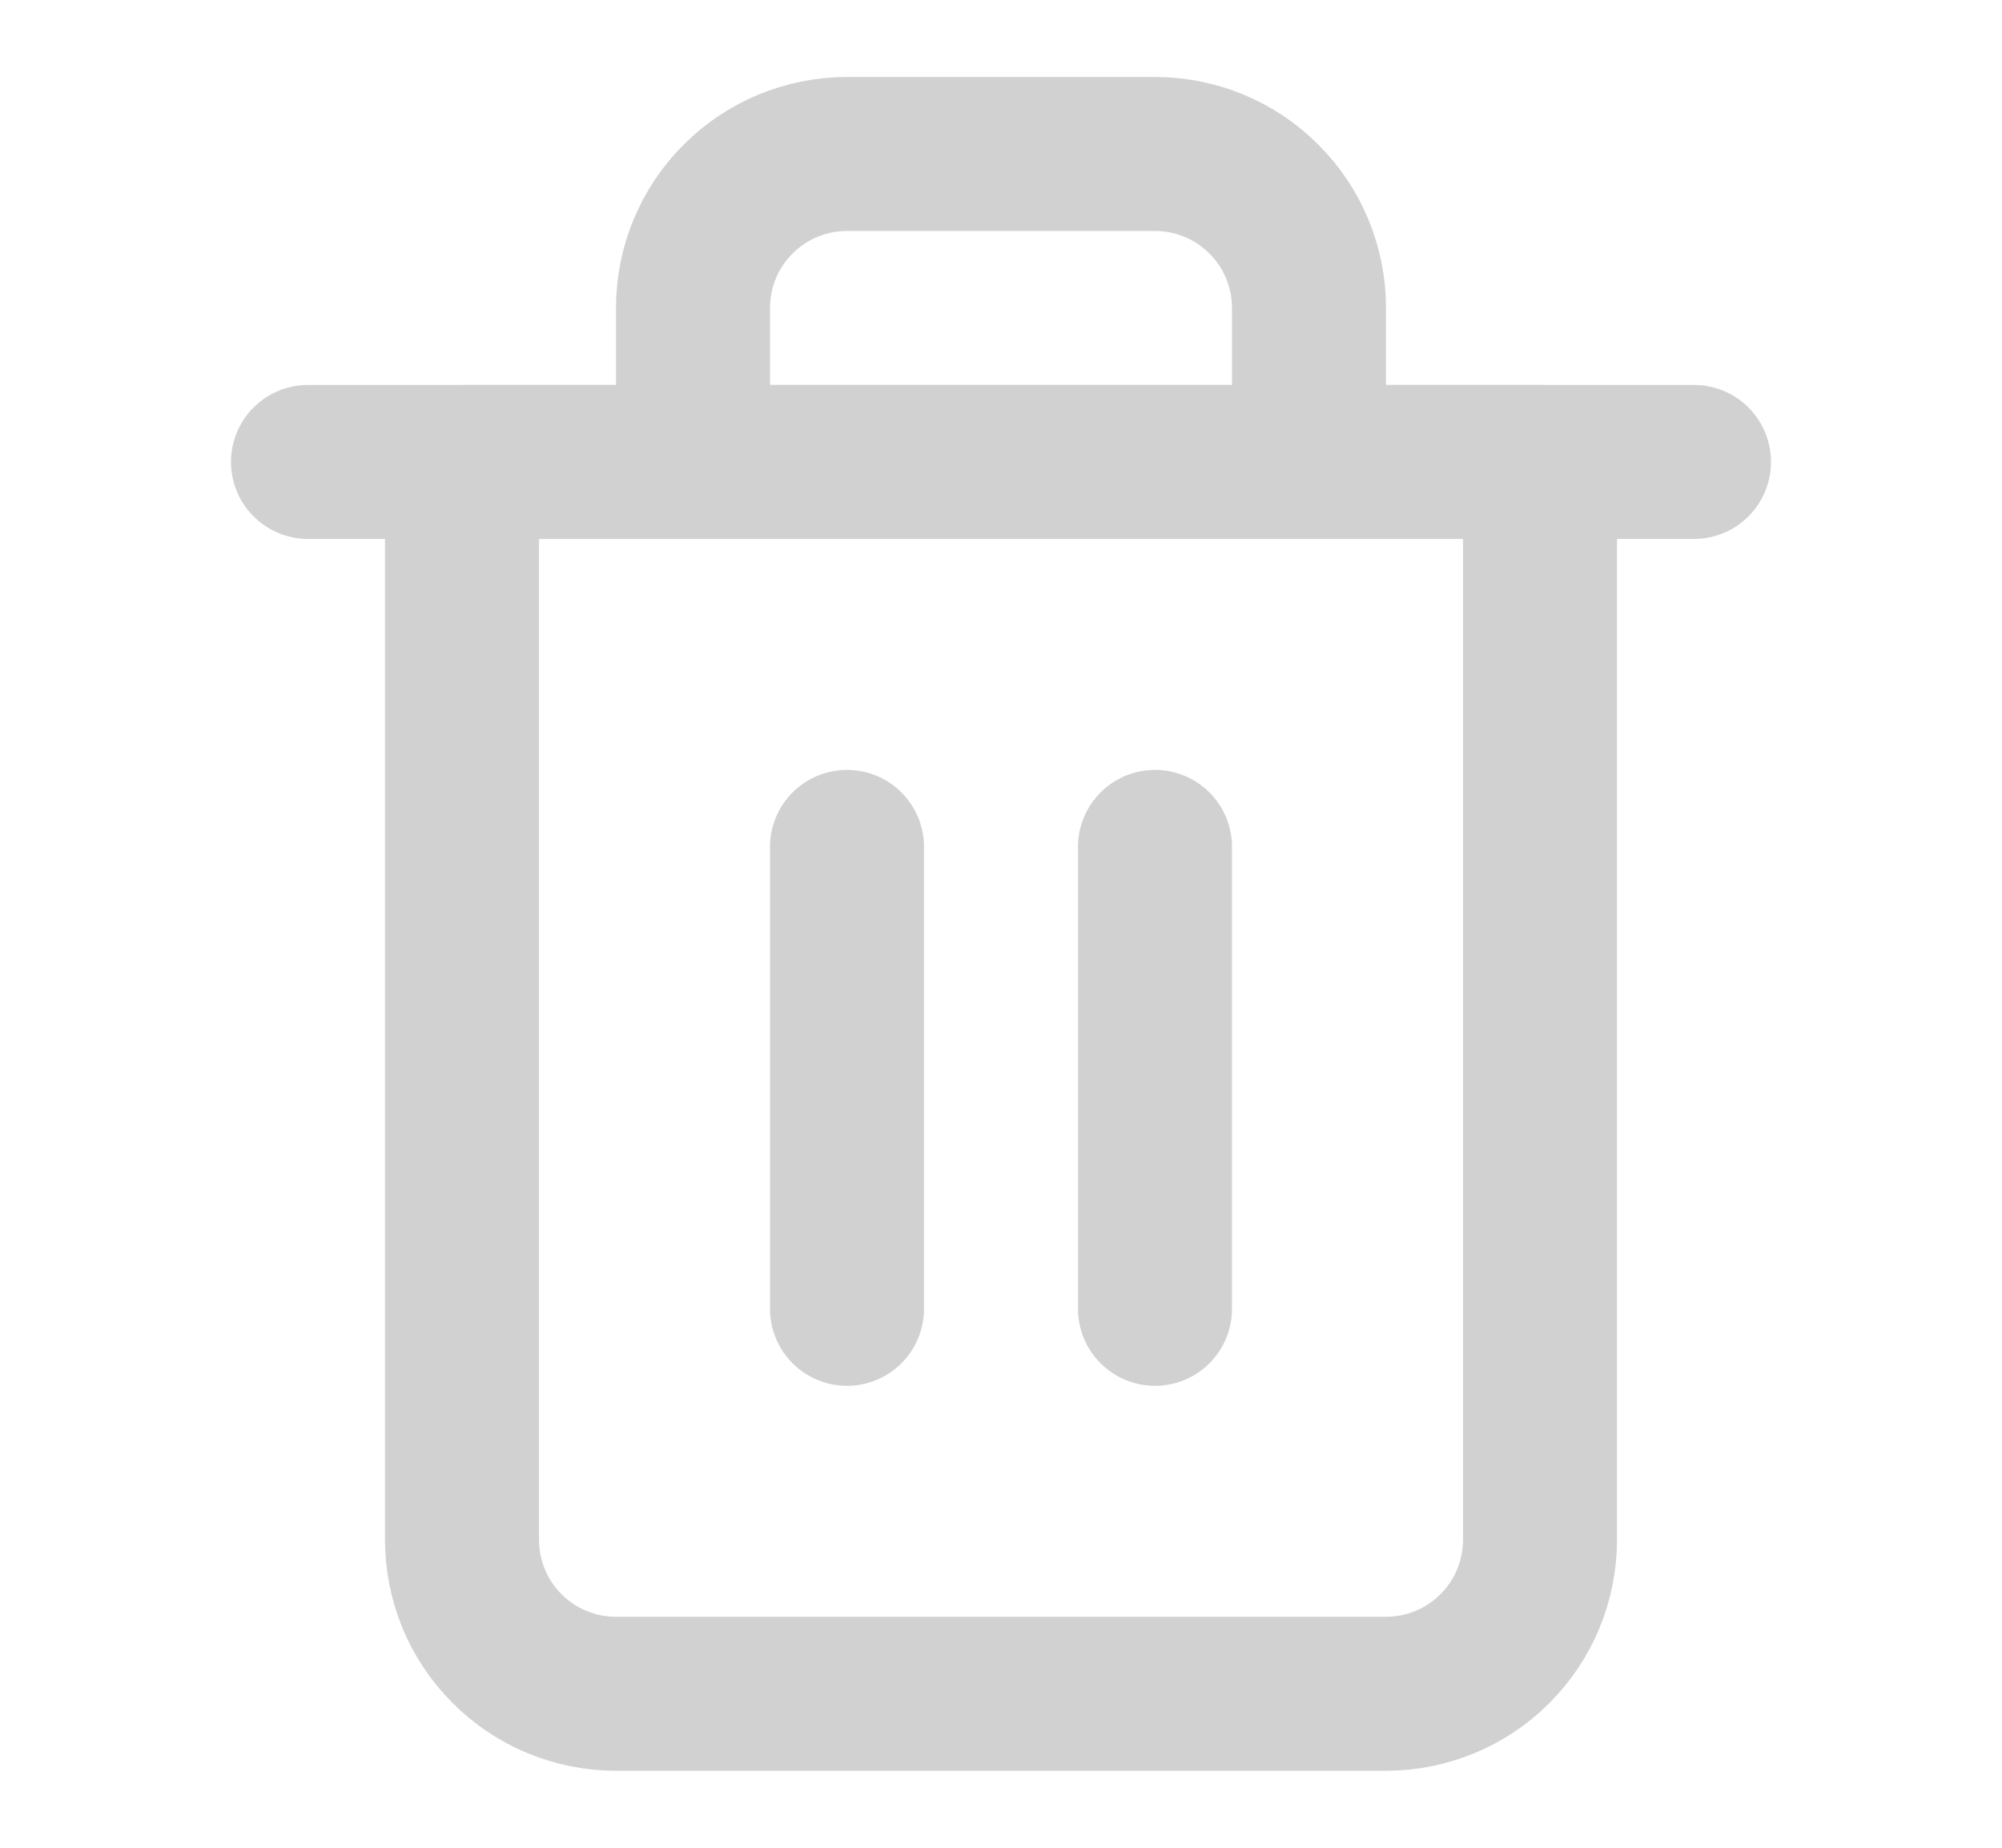 <svg width="13" height="12" viewBox="0 0 13 12" fill="none" xmlns="http://www.w3.org/2000/svg">
<g id="Trash">
<path id="Vector" d="M2 3H3H11" stroke="#D1D1D1" stroke-linecap="round" stroke-linejoin="round"/>
<path id="Vector_2" d="M4.5 3V2C4.5 1.735 4.605 1.48 4.793 1.293C4.98 1.105 5.235 1 5.5 1H7.5C7.765 1 8.02 1.105 8.207 1.293C8.395 1.48 8.5 1.735 8.5 2V3M10 3V10C10 10.265 9.895 10.52 9.707 10.707C9.52 10.895 9.265 11 9 11H4C3.735 11 3.48 10.895 3.293 10.707C3.105 10.52 3 10.265 3 10V3H10Z" stroke="#D1D1D1" stroke-linecap="round" stroke-linejoin="round"/>
<path id="Vector_3" d="M5.5 5.5V8.5" stroke="#D1D1D1" stroke-linecap="round" stroke-linejoin="round"/>
<path id="Vector_4" d="M7.5 5.5V8.5" stroke="#D1D1D1" stroke-linecap="round" stroke-linejoin="round"/>
</g>
</svg>

